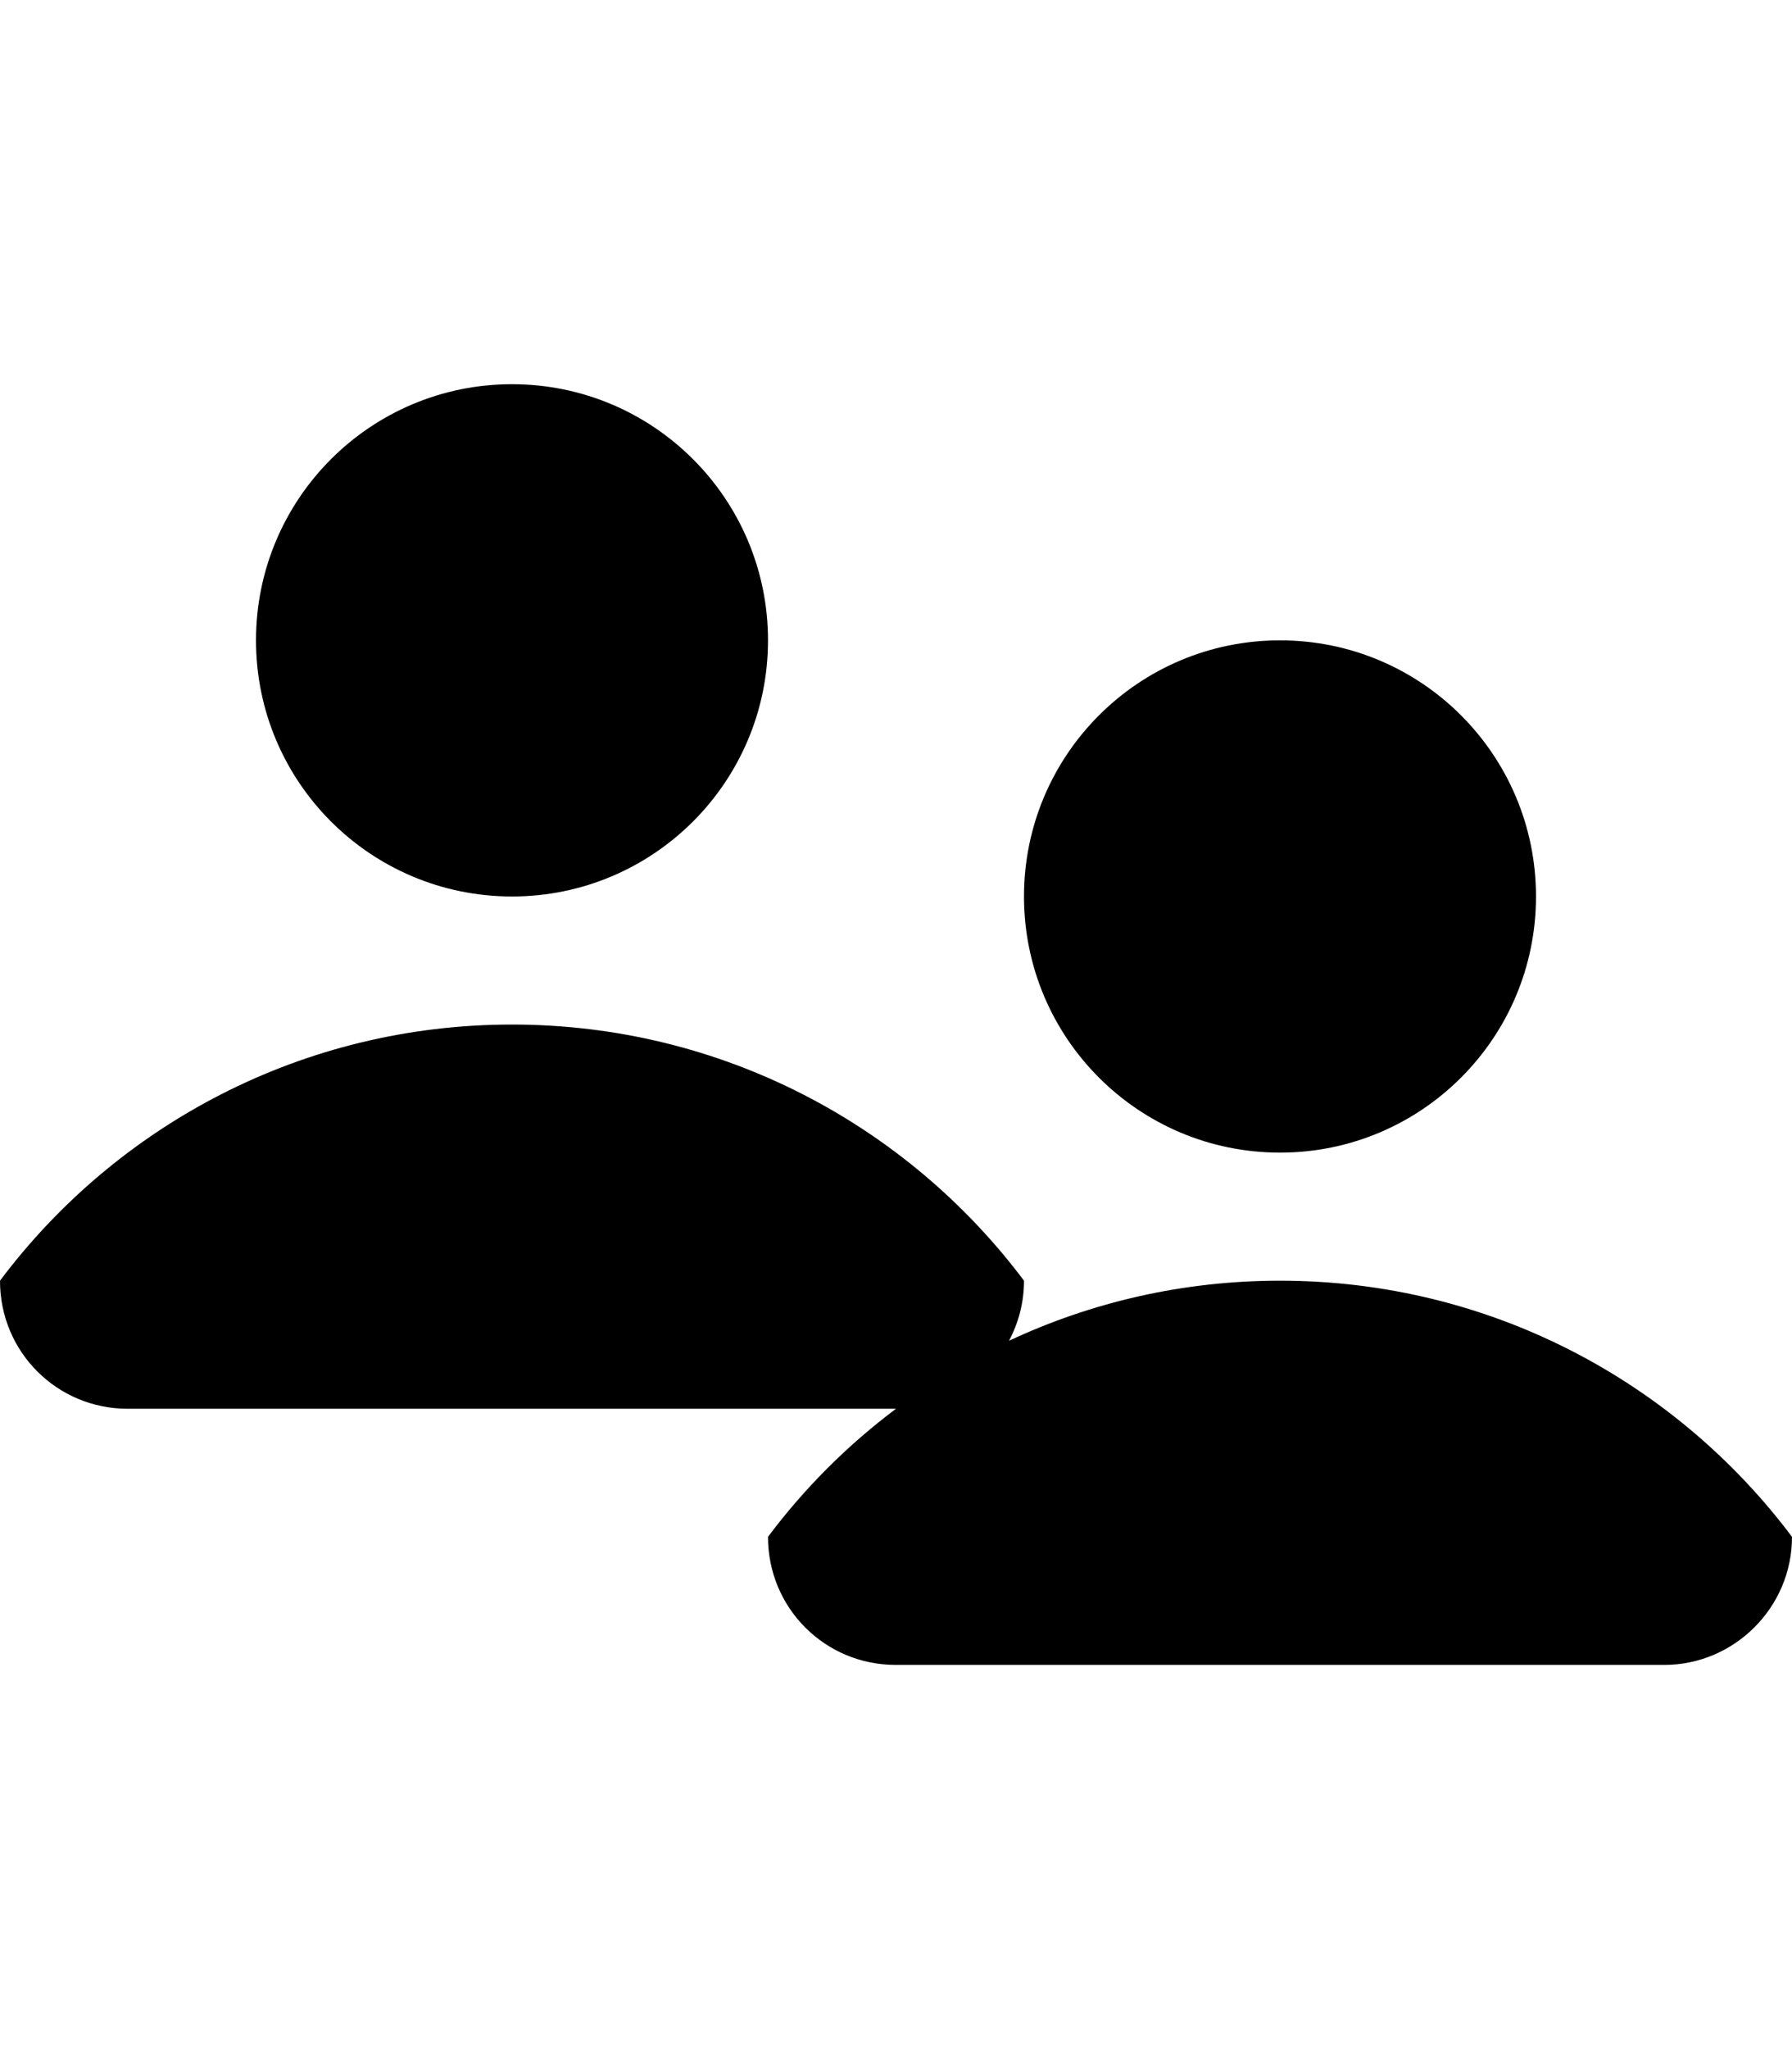 <?xml version="1.0" encoding="UTF-8" standalone="no"?>
<svg width="14px" height="16px" viewBox="0 0 14 16" version="1.1" xmlns="http://www.w3.org/2000/svg" xmlns:xlink="http://www.w3.org/1999/xlink">
    <defs></defs>
    <g id="web-app" stroke="none" stroke-width="1" fill="none" fill-rule="evenodd">
        <g id="users" fill="#000000">
            <path d="M7,11 L0.997,11 C0.446,11 1.44328993e-15,10.557 1.44328993e-15,10.001 L-3.52429197e-12,10 C0.912,8.785 2.364,8 4,8 C5.636,8 7.088,8.785 8,10 L8,10.001 C8,10.17 7.957,10.329 7.883,10.469 C8.526,10.168 9.243,10 10,10 C11.636,10 13.088,10.785 14,12 L14,12.001 C14,12.553 13.547,13 13.003,13 L6.997,13 C6.446,13 6,12.557 6,12.001 L6,12 C6.284,11.621 6.621,11.284 7,11 L7,11 Z M10,9 C11.105,9 12,8.105 12,7 C12,5.895 11.105,5 10,5 C8.895,5 8,5.895 8,7 C8,8.105 8.895,9 10,9 Z M4,7 C5.105,7 6,6.105 6,5 C6,3.895 5.105,3 4,3 C2.895,3 2,3.895 2,5 C2,6.105 2.895,7 4,7 Z" id="Shape"></path>
        </g>
    </g>
</svg>